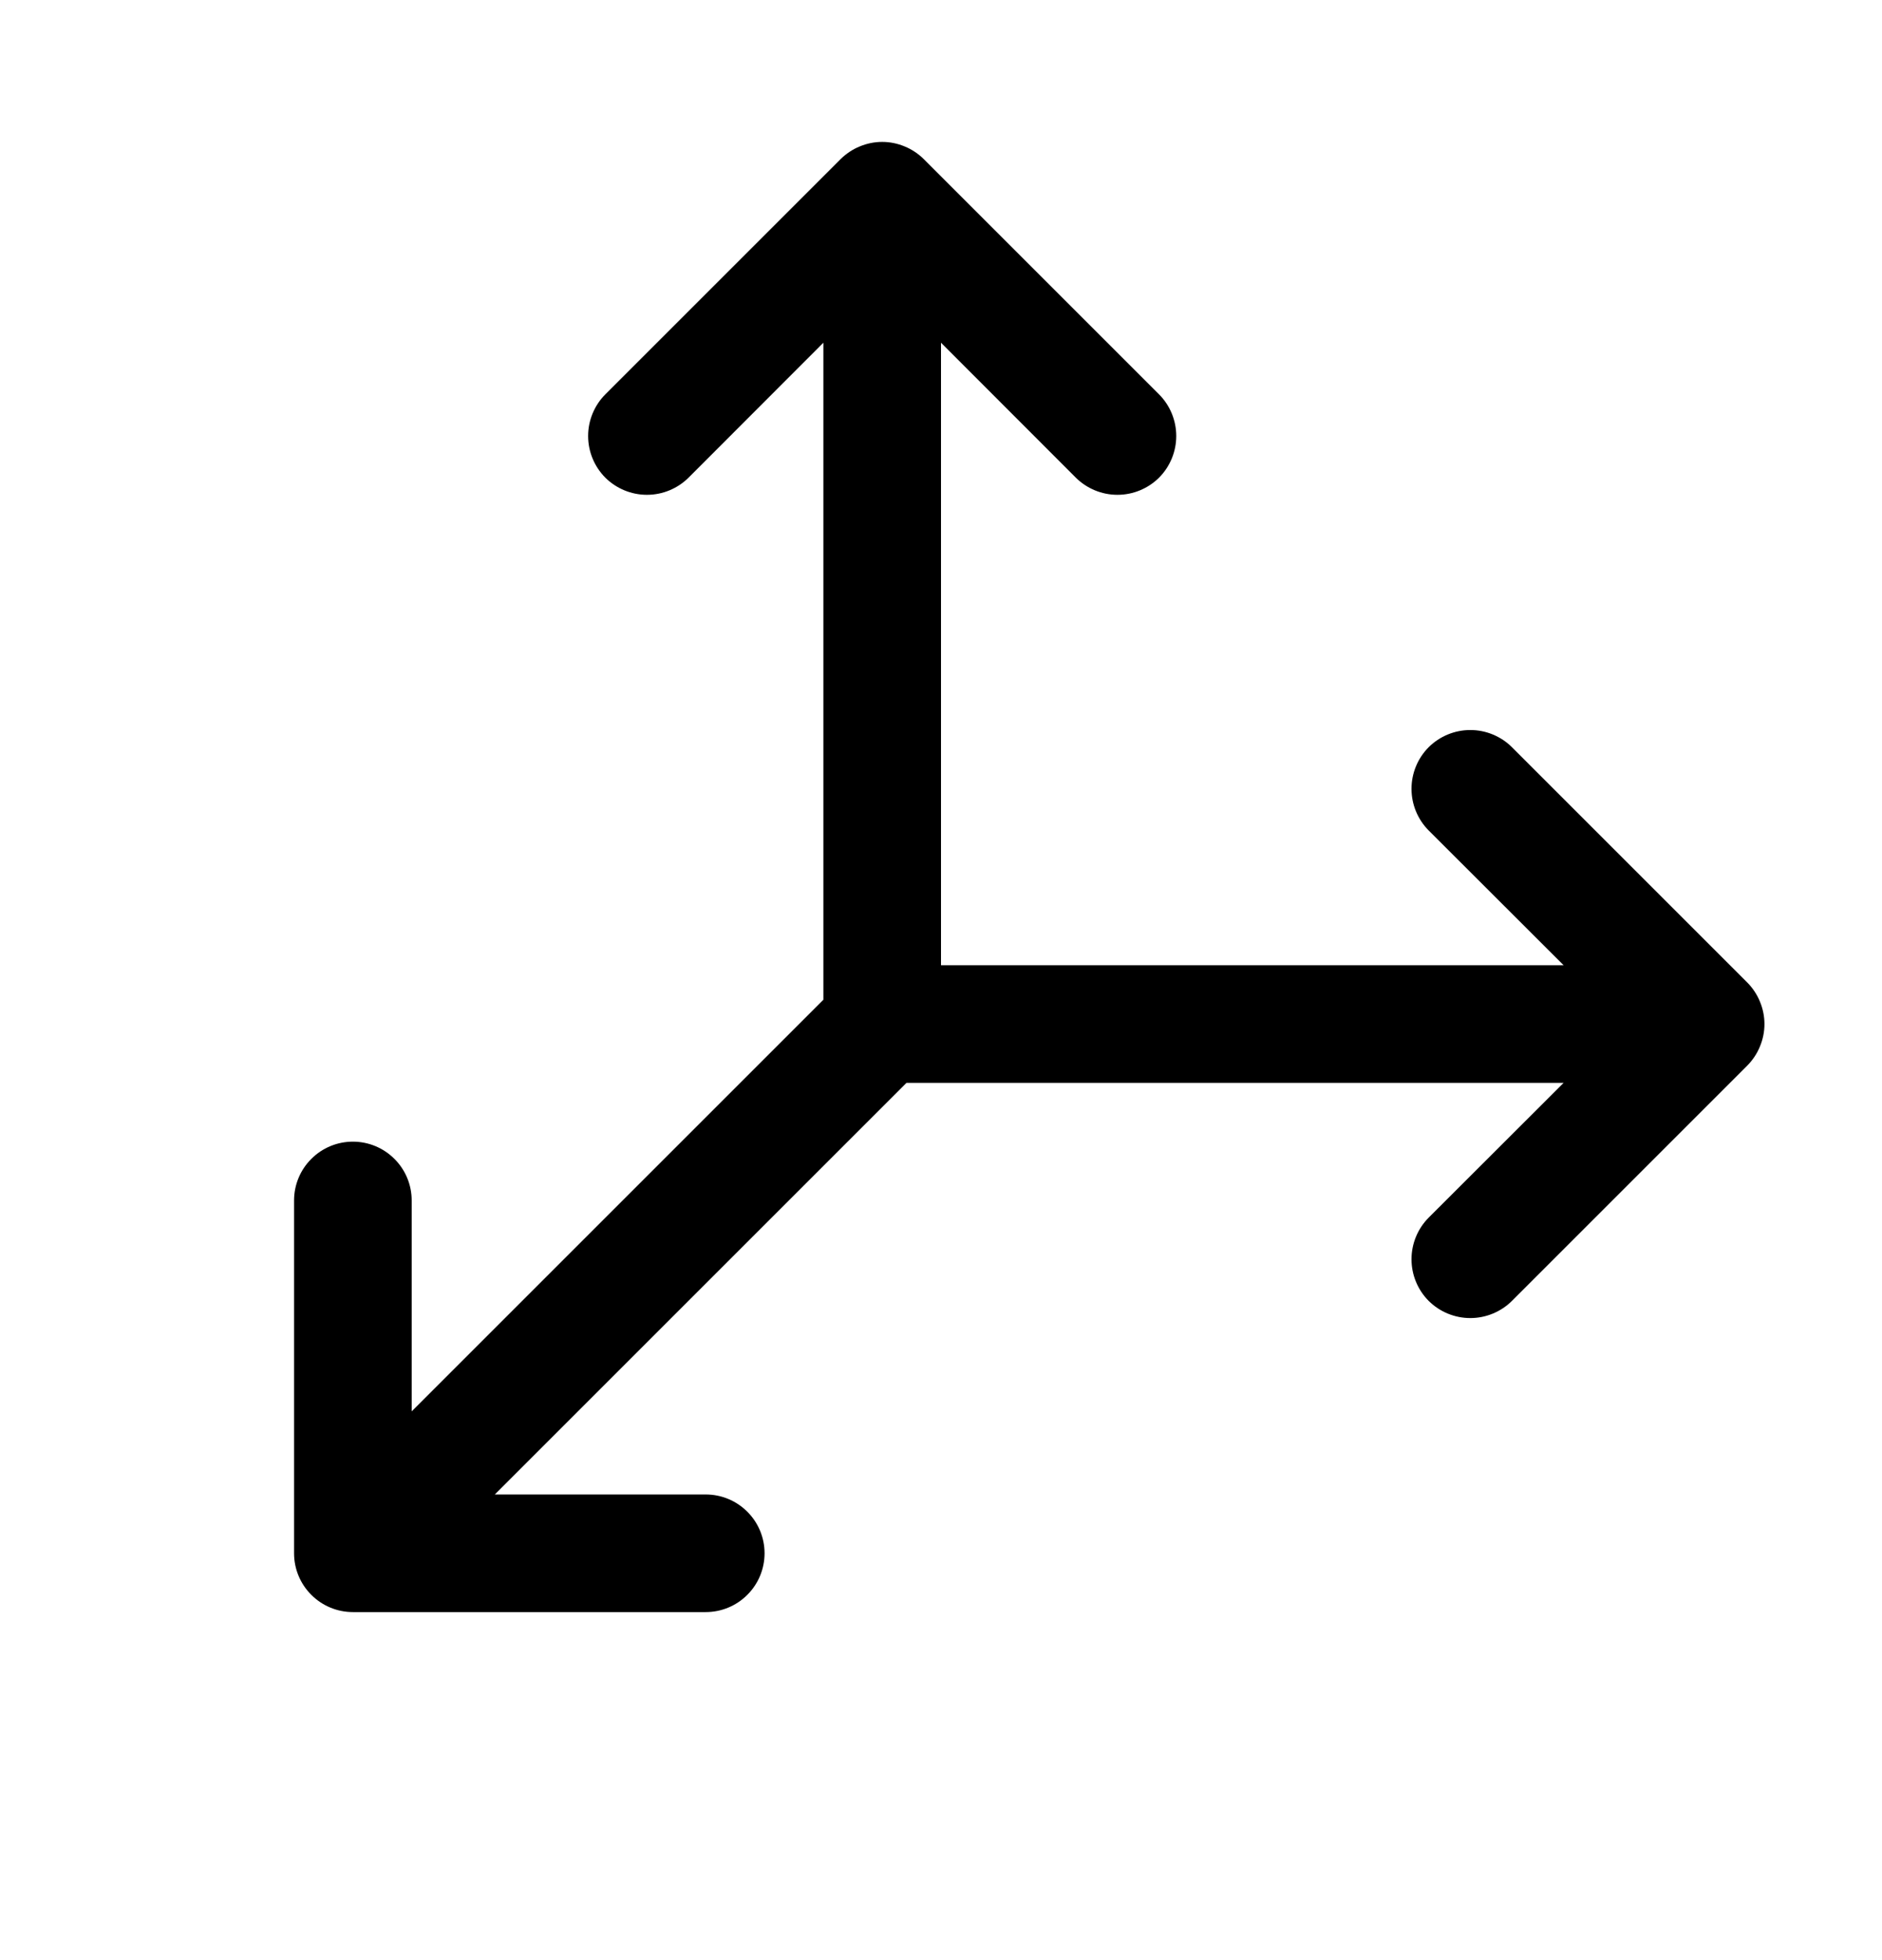 <svg width="24" height="25" viewBox="0 0 24 25" fill="none" xmlns="http://www.w3.org/2000/svg">
<path d="M22.281 13.592L19.281 16.592C19.14 16.732 18.949 16.811 18.75 16.811C18.551 16.811 18.36 16.732 18.219 16.592C18.079 16.451 18 16.26 18 16.061C18 15.862 18.079 15.671 18.219 15.53L19.94 13.811H11.56L6.31 19.061H9C9.199 19.061 9.39 19.14 9.53 19.281C9.671 19.421 9.75 19.612 9.75 19.811C9.75 20.01 9.671 20.201 9.53 20.341C9.39 20.482 9.199 20.561 9 20.561H4.5C4.301 20.561 4.11 20.482 3.97 20.341C3.829 20.201 3.75 20.01 3.75 19.811V15.311C3.75 15.112 3.829 14.921 3.97 14.781C4.11 14.64 4.301 14.561 4.5 14.561C4.699 14.561 4.89 14.64 5.03 14.781C5.171 14.921 5.25 15.112 5.25 15.311V18.001L10.5 12.751V4.371L8.781 6.092C8.64 6.232 8.449 6.311 8.25 6.311C8.051 6.311 7.86 6.232 7.719 6.092C7.579 5.951 7.5 5.76 7.5 5.561C7.5 5.362 7.579 5.171 7.719 5.03L10.719 2.03C10.789 1.961 10.872 1.905 10.963 1.868C11.054 1.83 11.151 1.81 11.25 1.81C11.349 1.81 11.446 1.83 11.537 1.868C11.628 1.905 11.711 1.961 11.781 2.03L14.781 5.03C14.921 5.171 15 5.362 15 5.561C15 5.76 14.921 5.951 14.781 6.092C14.64 6.232 14.449 6.311 14.25 6.311C14.051 6.311 13.86 6.232 13.719 6.092L12 4.371V12.311H19.94L18.219 10.592C18.079 10.451 18 10.26 18 10.061C18 9.862 18.079 9.671 18.219 9.53C18.36 9.39 18.551 9.311 18.75 9.311C18.949 9.311 19.14 9.39 19.281 9.53L22.281 12.53C22.35 12.6 22.406 12.683 22.443 12.774C22.481 12.865 22.501 12.963 22.501 13.061C22.501 13.16 22.481 13.257 22.443 13.348C22.406 13.439 22.35 13.522 22.281 13.592Z" fill="black"/>
</svg>
